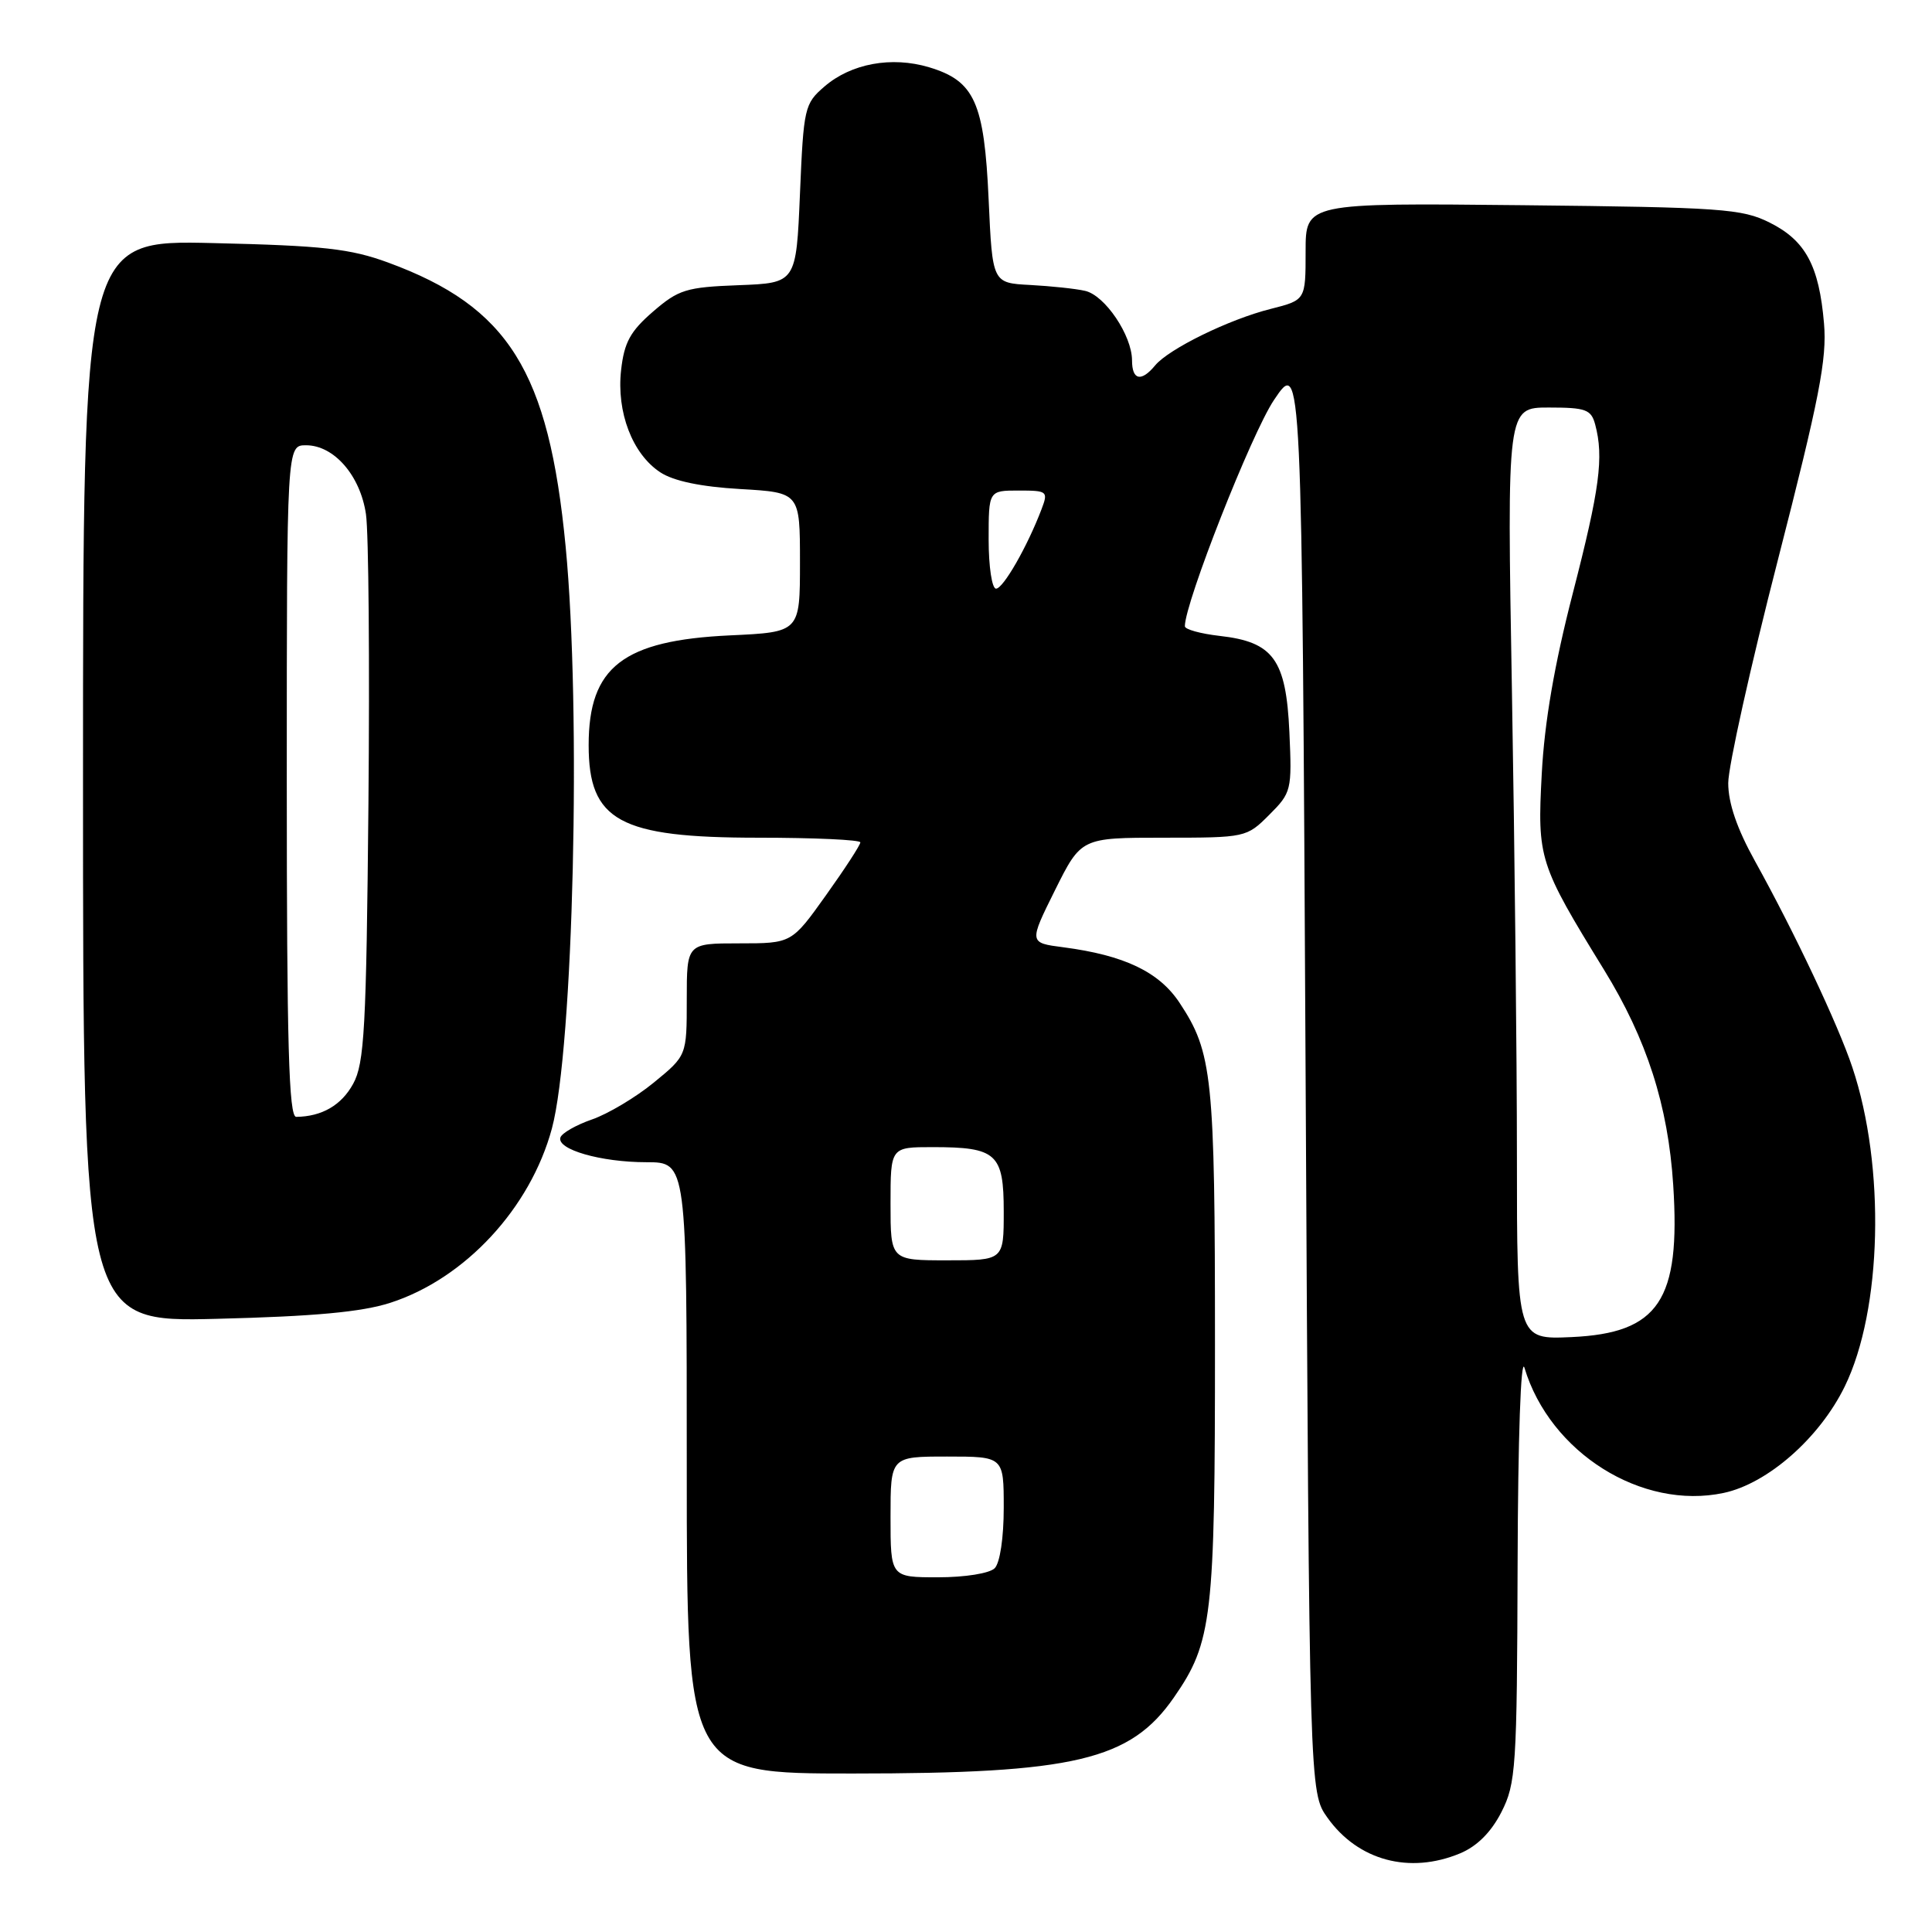 <?xml version="1.0" encoding="UTF-8" standalone="no"?>
<!DOCTYPE svg PUBLIC "-//W3C//DTD SVG 1.1//EN" "http://www.w3.org/Graphics/SVG/1.1/DTD/svg11.dtd" >
<svg xmlns="http://www.w3.org/2000/svg" xmlns:xlink="http://www.w3.org/1999/xlink" version="1.1" viewBox="0 0 256 256">
 <g >
 <path fill="currentColor"
d=" M 193.47 245.58 C 195.72 244.64 197.58 242.78 198.94 240.12 C 200.87 236.33 201.01 234.29 201.09 207.29 C 201.14 190.51 201.52 179.64 202.00 181.24 C 205.38 192.49 217.55 200.13 228.40 197.82 C 234.23 196.58 241.11 190.53 244.44 183.71 C 249.39 173.59 249.85 154.59 245.45 141.44 C 243.58 135.82 237.78 123.54 232.55 114.11 C 230.16 109.81 229.00 106.42 229.00 103.76 C 229.00 101.58 231.96 88.26 235.59 74.15 C 241.06 52.84 242.10 47.55 241.69 42.85 C 241.04 35.20 239.24 31.87 234.50 29.50 C 230.83 27.66 228.14 27.47 201.75 27.19 C 173.00 26.89 173.00 26.89 173.00 33.32 C 173.00 39.76 173.00 39.76 168.38 40.93 C 162.87 42.31 154.89 46.22 153.06 48.42 C 151.22 50.65 150.00 50.38 150.00 47.75 C 149.99 44.44 146.41 39.13 143.78 38.54 C 142.53 38.25 139.25 37.91 136.50 37.76 C 131.50 37.50 131.50 37.50 131.00 26.45 C 130.42 13.56 129.14 10.72 123.10 8.91 C 118.15 7.43 112.79 8.41 109.25 11.46 C 106.60 13.74 106.48 14.26 106.00 25.66 C 105.50 37.50 105.50 37.50 97.87 37.79 C 90.92 38.05 89.91 38.37 86.53 41.29 C 83.52 43.89 82.71 45.37 82.30 49.03 C 81.67 54.61 83.80 60.17 87.50 62.59 C 89.25 63.74 92.88 64.50 98.08 64.80 C 106.00 65.26 106.00 65.26 106.00 74.51 C 106.00 83.76 106.00 83.76 96.75 84.19 C 82.55 84.85 78.00 88.38 78.00 98.73 C 78.00 108.77 82.07 111.00 100.45 111.00 C 107.90 111.00 114.00 111.28 114.00 111.62 C 114.00 111.97 111.95 115.12 109.45 118.62 C 104.90 125.00 104.90 125.00 97.95 125.00 C 91.00 125.00 91.00 125.00 91.00 132.43 C 91.00 139.87 91.00 139.87 86.64 143.44 C 84.25 145.40 80.56 147.60 78.45 148.33 C 76.34 149.06 74.45 150.14 74.26 150.72 C 73.73 152.30 79.61 154.00 85.65 154.00 C 91.00 154.00 91.00 154.00 91.00 194.50 C 91.00 235.00 91.00 235.00 112.95 235.00 C 142.38 235.00 149.78 233.25 155.55 224.92 C 160.63 217.60 161.00 214.41 160.99 178.09 C 160.99 142.63 160.66 139.47 156.30 132.88 C 153.59 128.78 148.99 126.58 140.91 125.52 C 136.33 124.93 136.33 124.93 139.79 117.96 C 143.26 111.00 143.26 111.00 154.20 111.00 C 165.06 111.00 165.18 110.97 168.18 107.97 C 171.12 105.03 171.20 104.72 170.85 96.99 C 170.41 87.38 168.73 85.06 161.61 84.26 C 159.08 83.97 157.00 83.40 157.00 82.98 C 157.00 79.87 165.84 57.42 168.81 53.00 C 172.50 47.50 172.50 47.50 173.00 142.50 C 173.50 237.50 173.50 237.50 175.90 240.86 C 179.95 246.54 186.77 248.37 193.47 245.58 Z  M 51.71 172.63 C 61.62 169.43 70.28 160.09 73.13 149.53 C 75.98 138.94 77.04 94.13 74.95 72.42 C 72.71 49.16 67.40 40.66 51.43 34.79 C 46.42 32.95 42.83 32.55 28.25 32.21 C 11.00 31.80 11.00 31.80 11.00 103.50 C 11.00 175.19 11.00 175.19 28.75 174.75 C 41.65 174.43 47.92 173.85 51.71 172.63 Z  M 118.00 201.00 C 118.00 193.00 118.00 193.00 125.50 193.00 C 133.00 193.00 133.00 193.00 133.00 199.80 C 133.00 203.76 132.50 207.10 131.80 207.80 C 131.12 208.48 127.87 209.00 124.30 209.00 C 118.00 209.00 118.00 209.00 118.00 201.00 Z  M 201.00 153.41 C 201.00 140.17 200.70 112.38 200.34 91.66 C 199.68 54.00 199.68 54.00 205.22 54.00 C 210.13 54.00 210.84 54.26 211.37 56.25 C 212.53 60.58 211.97 64.78 208.41 78.59 C 205.96 88.07 204.65 95.70 204.29 102.55 C 203.69 113.78 203.92 114.48 212.54 128.50 C 218.22 137.73 221.03 146.48 221.71 157.02 C 222.70 172.30 219.81 176.64 208.25 177.17 C 201.00 177.50 201.00 177.50 201.00 153.41 Z  M 118.00 159.50 C 118.00 152.00 118.00 152.00 123.57 152.00 C 132.06 152.00 133.00 152.85 133.00 160.54 C 133.00 167.00 133.00 167.00 125.50 167.00 C 118.00 167.00 118.00 167.00 118.00 159.50 Z  M 131.00 71.50 C 131.00 65.00 131.00 65.00 134.98 65.00 C 138.79 65.00 138.91 65.10 138.01 67.47 C 136.13 72.42 132.93 78.00 131.98 78.00 C 131.44 78.00 131.00 75.08 131.00 71.50 Z  M 38.00 103.50 C 38.00 59.00 38.00 59.00 40.55 59.00 C 44.25 59.00 47.73 62.99 48.49 68.12 C 48.85 70.53 48.99 87.80 48.82 106.50 C 48.54 136.30 48.29 140.89 46.79 143.62 C 45.24 146.45 42.65 147.95 39.25 147.99 C 38.27 148.00 38.00 138.44 38.00 103.50 Z "/>
</g>
</svg>